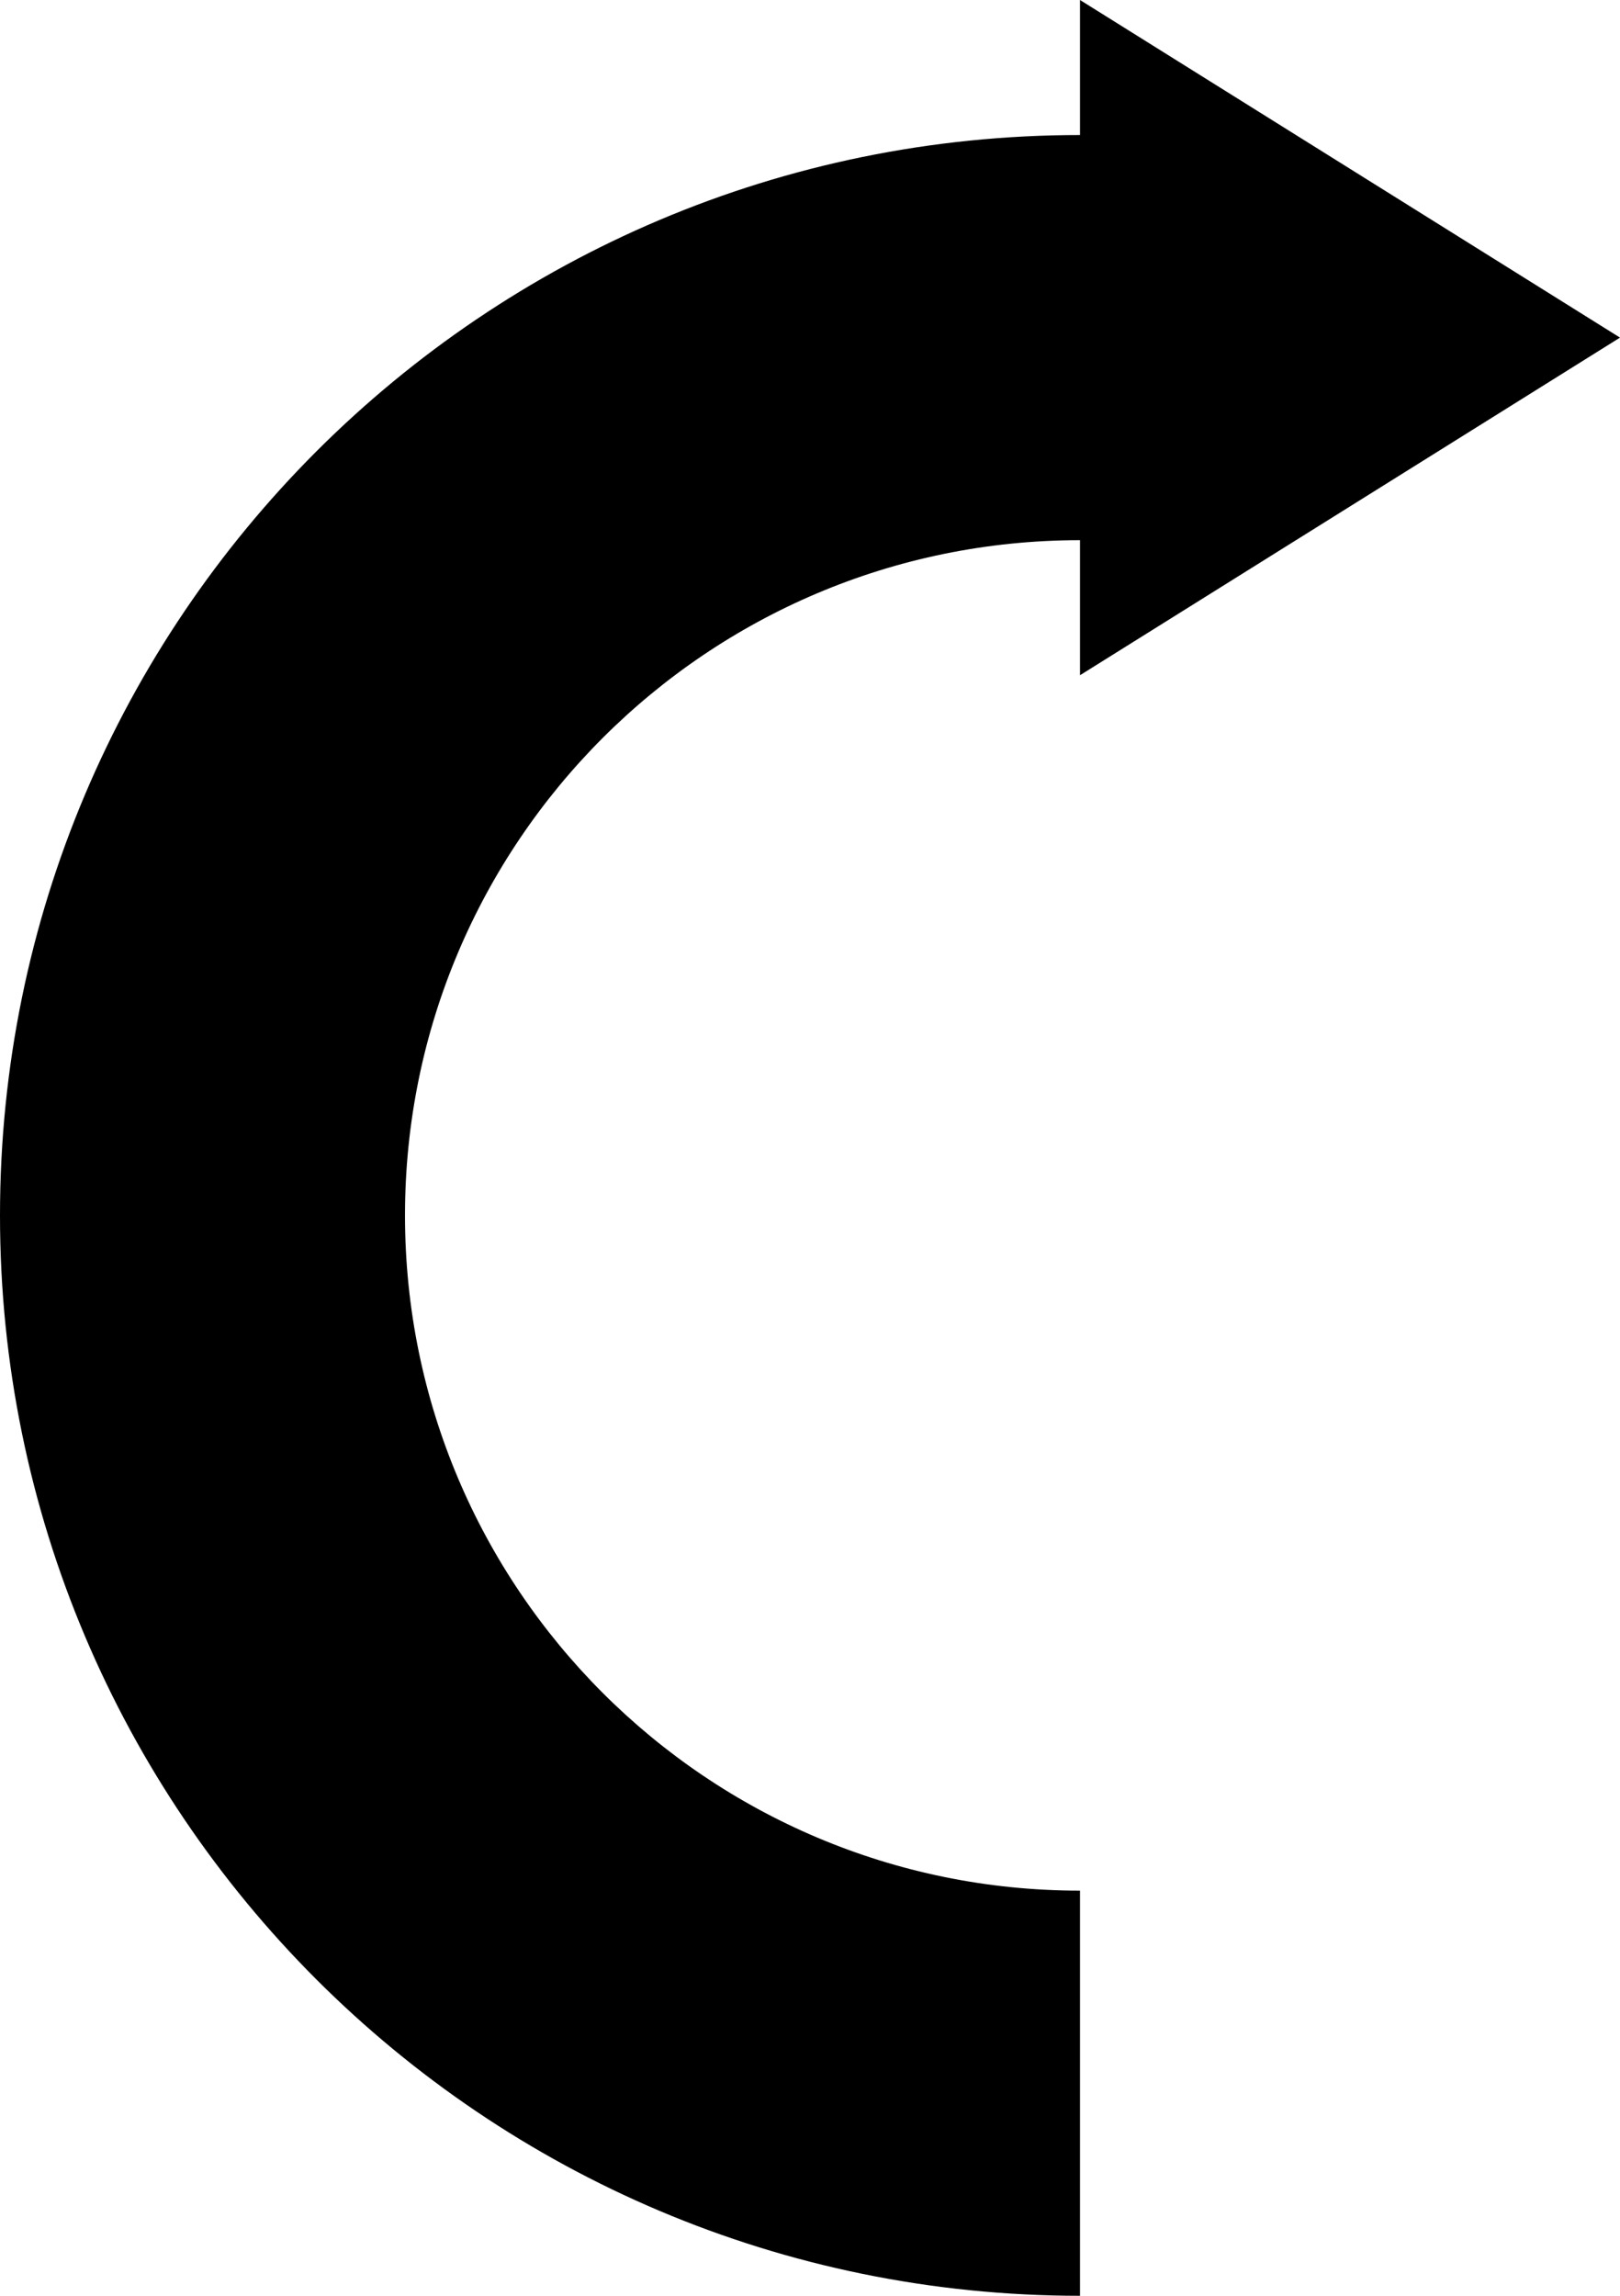 <?xml version="1.0" encoding="UTF-8"?>
<svg width="24px" height="34px" viewBox="0 0 24 34" version="1.1" xmlns="http://www.w3.org/2000/svg" xmlns:xlink="http://www.w3.org/1999/xlink">
    <!-- Generator: Sketch 47.1 (45422) - http://www.bohemiancoding.com/sketch -->
    <title>Undo/Redo</title>
    <desc>Created with Sketch.</desc>
    <defs></defs>
    <g id="Mix" stroke="none" stroke-width="1" fill="none" fill-rule="evenodd">
        <g id="Undo/Redo" fill="#000000">
            <path d="M16,2 C7.163,2 0,9.163 0,18 C0,26.837 7.163,34 16,34 L16,28 C10.477,28 6,23.523 6,18 C6,12.477 10.477,8 16,8 L16,2 Z M24,5 L16,10 L16,0 L24,5 Z" id="Combined-Shape"></path>
        </g>
    </g>
</svg>